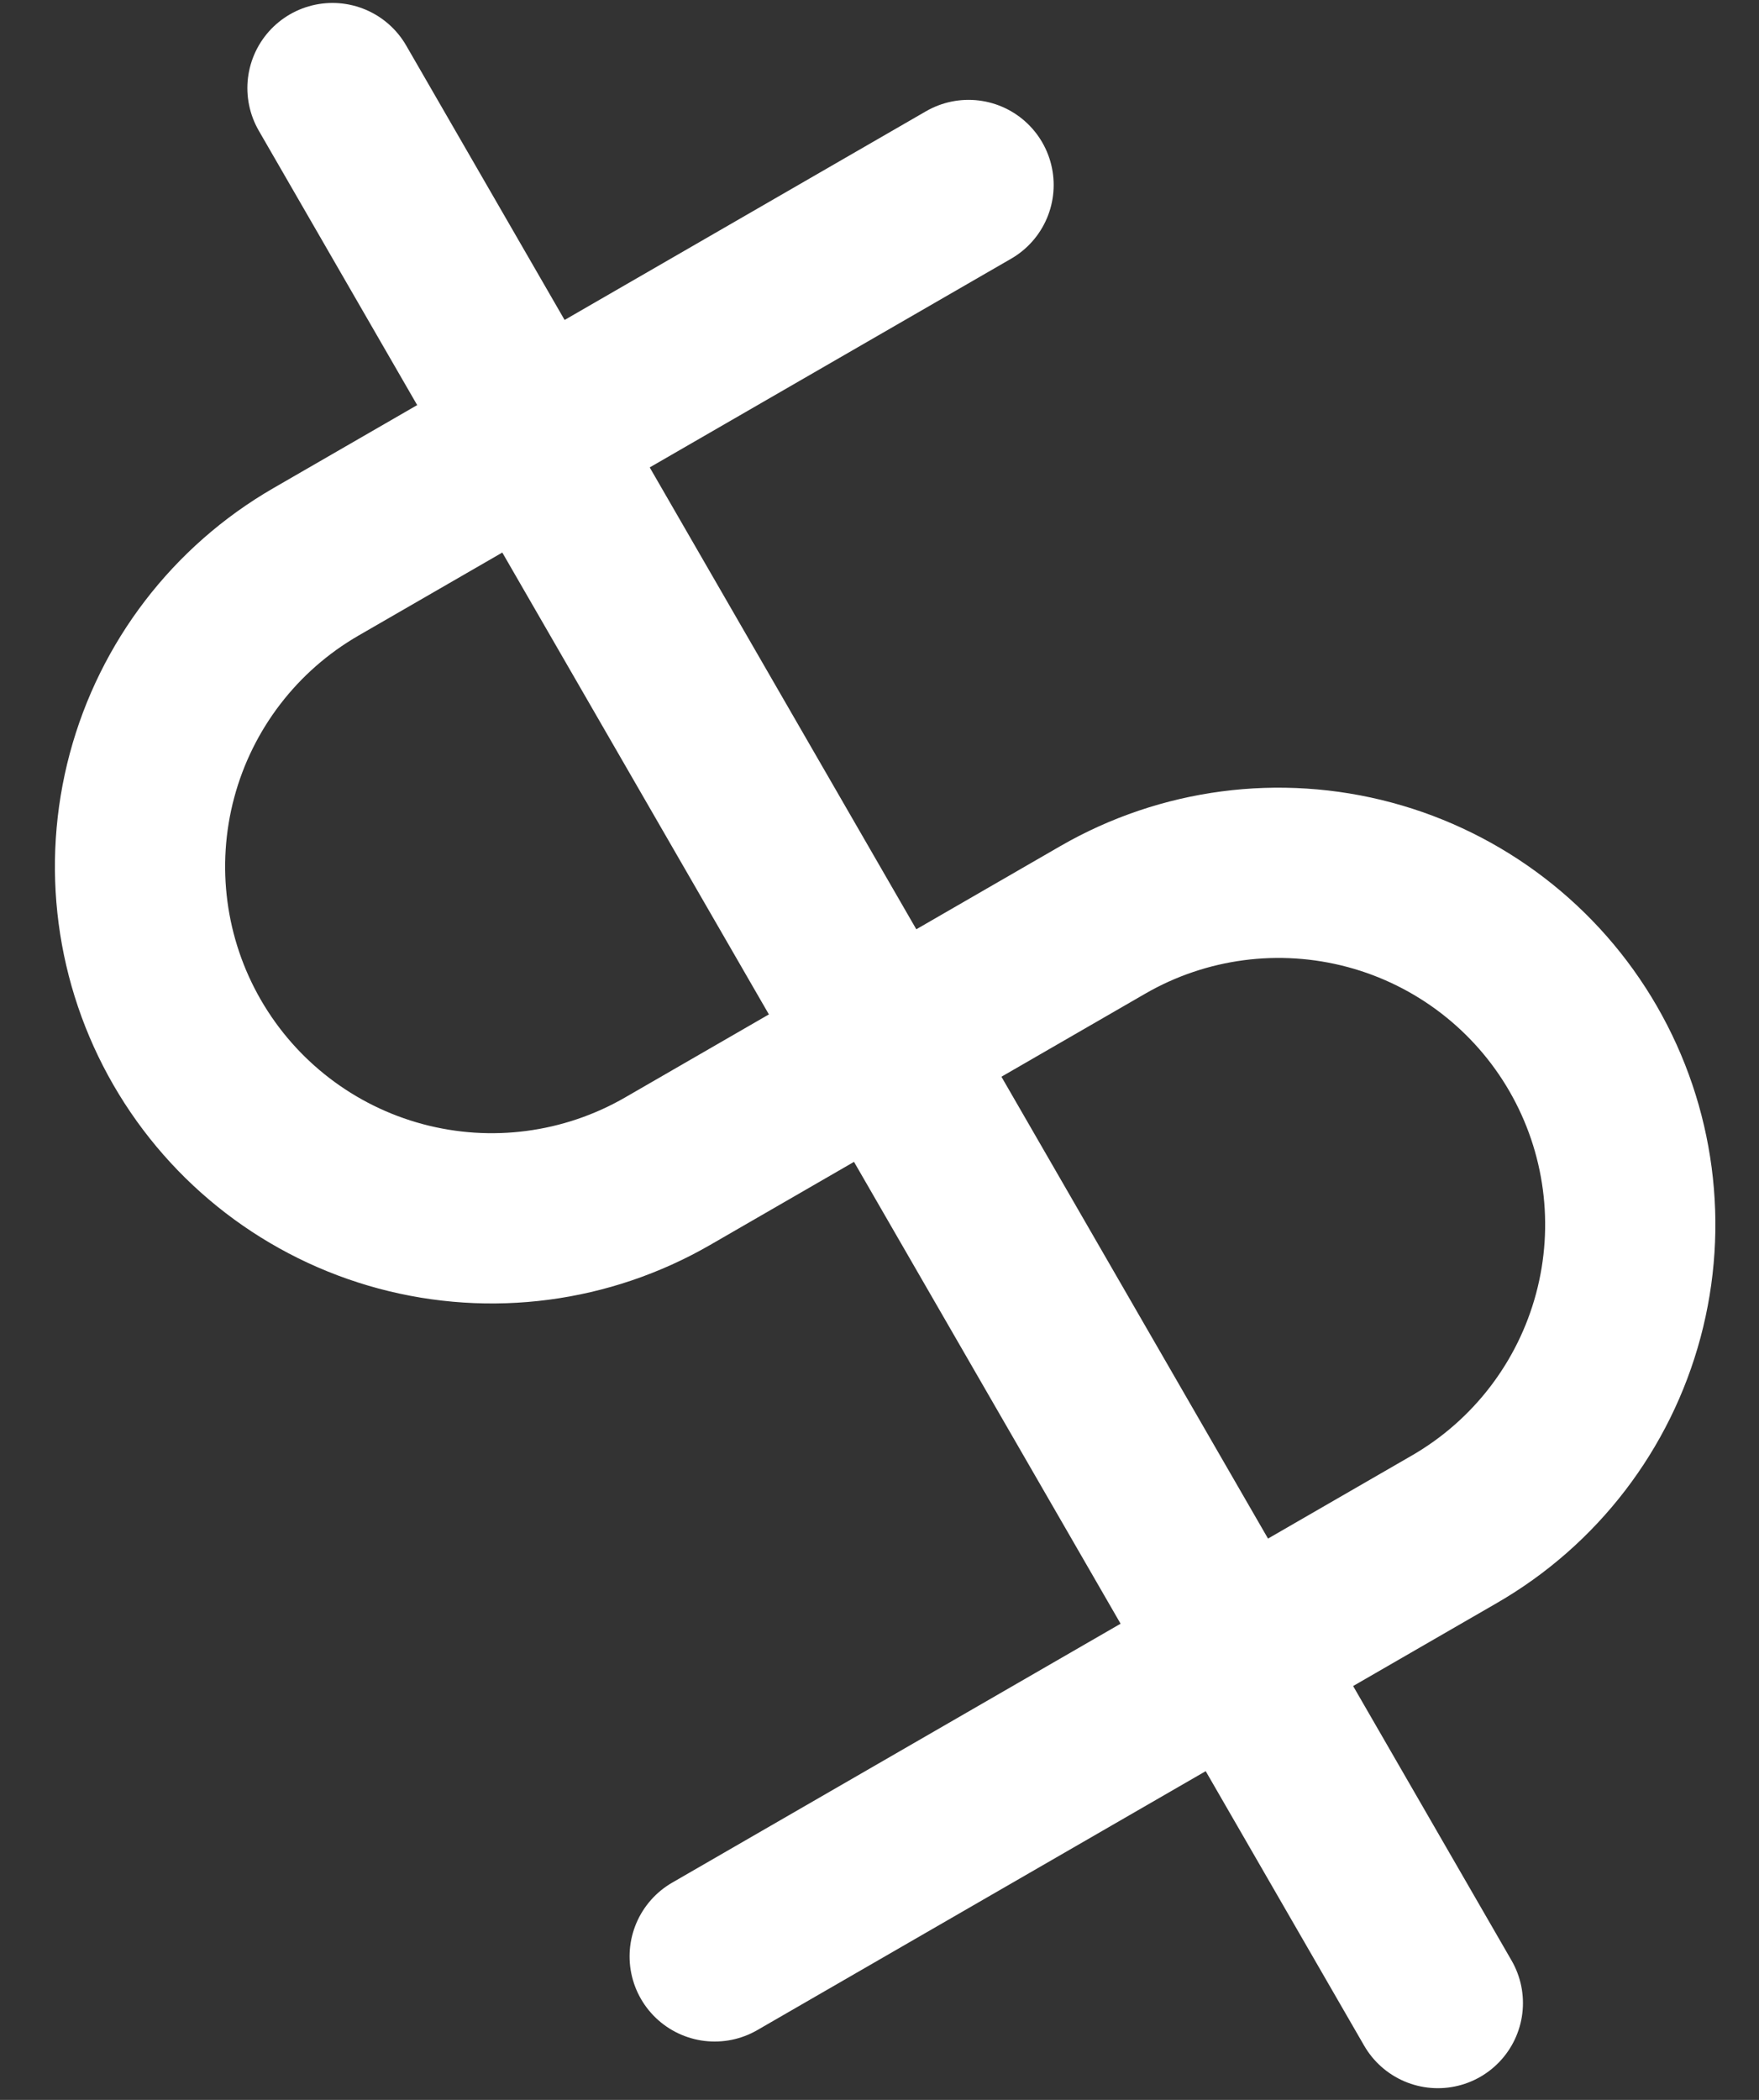<svg width="62" height="74" viewBox="0 0 62 74" fill="none" xmlns="http://www.w3.org/2000/svg">
<rect x="0" y="0" width="62" height="74" fill="#333333" stroke="none"/>
<path d="M11.719 3.104L50.68 70.587" stroke="white" stroke-width="6" stroke-linecap="round" stroke-linejoin="round"/>
<path d="M34.139 6.519L11.134 19.801C8.287 21.445 6.209 24.153 5.358 27.328C4.507 30.504 4.952 33.888 6.596 36.735C8.24 39.583 10.948 41.66 14.124 42.511C17.299 43.362 20.683 42.917 23.531 41.273L38.868 32.418C41.715 30.774 45.099 30.329 48.275 31.18C51.45 32.031 54.158 34.108 55.802 36.956C57.446 39.803 57.891 43.187 57.04 46.362C56.189 49.538 54.112 52.246 51.264 53.89L25.191 68.943" stroke="white" stroke-width="6" stroke-linecap="round" stroke-linejoin="round"/>
</svg>
